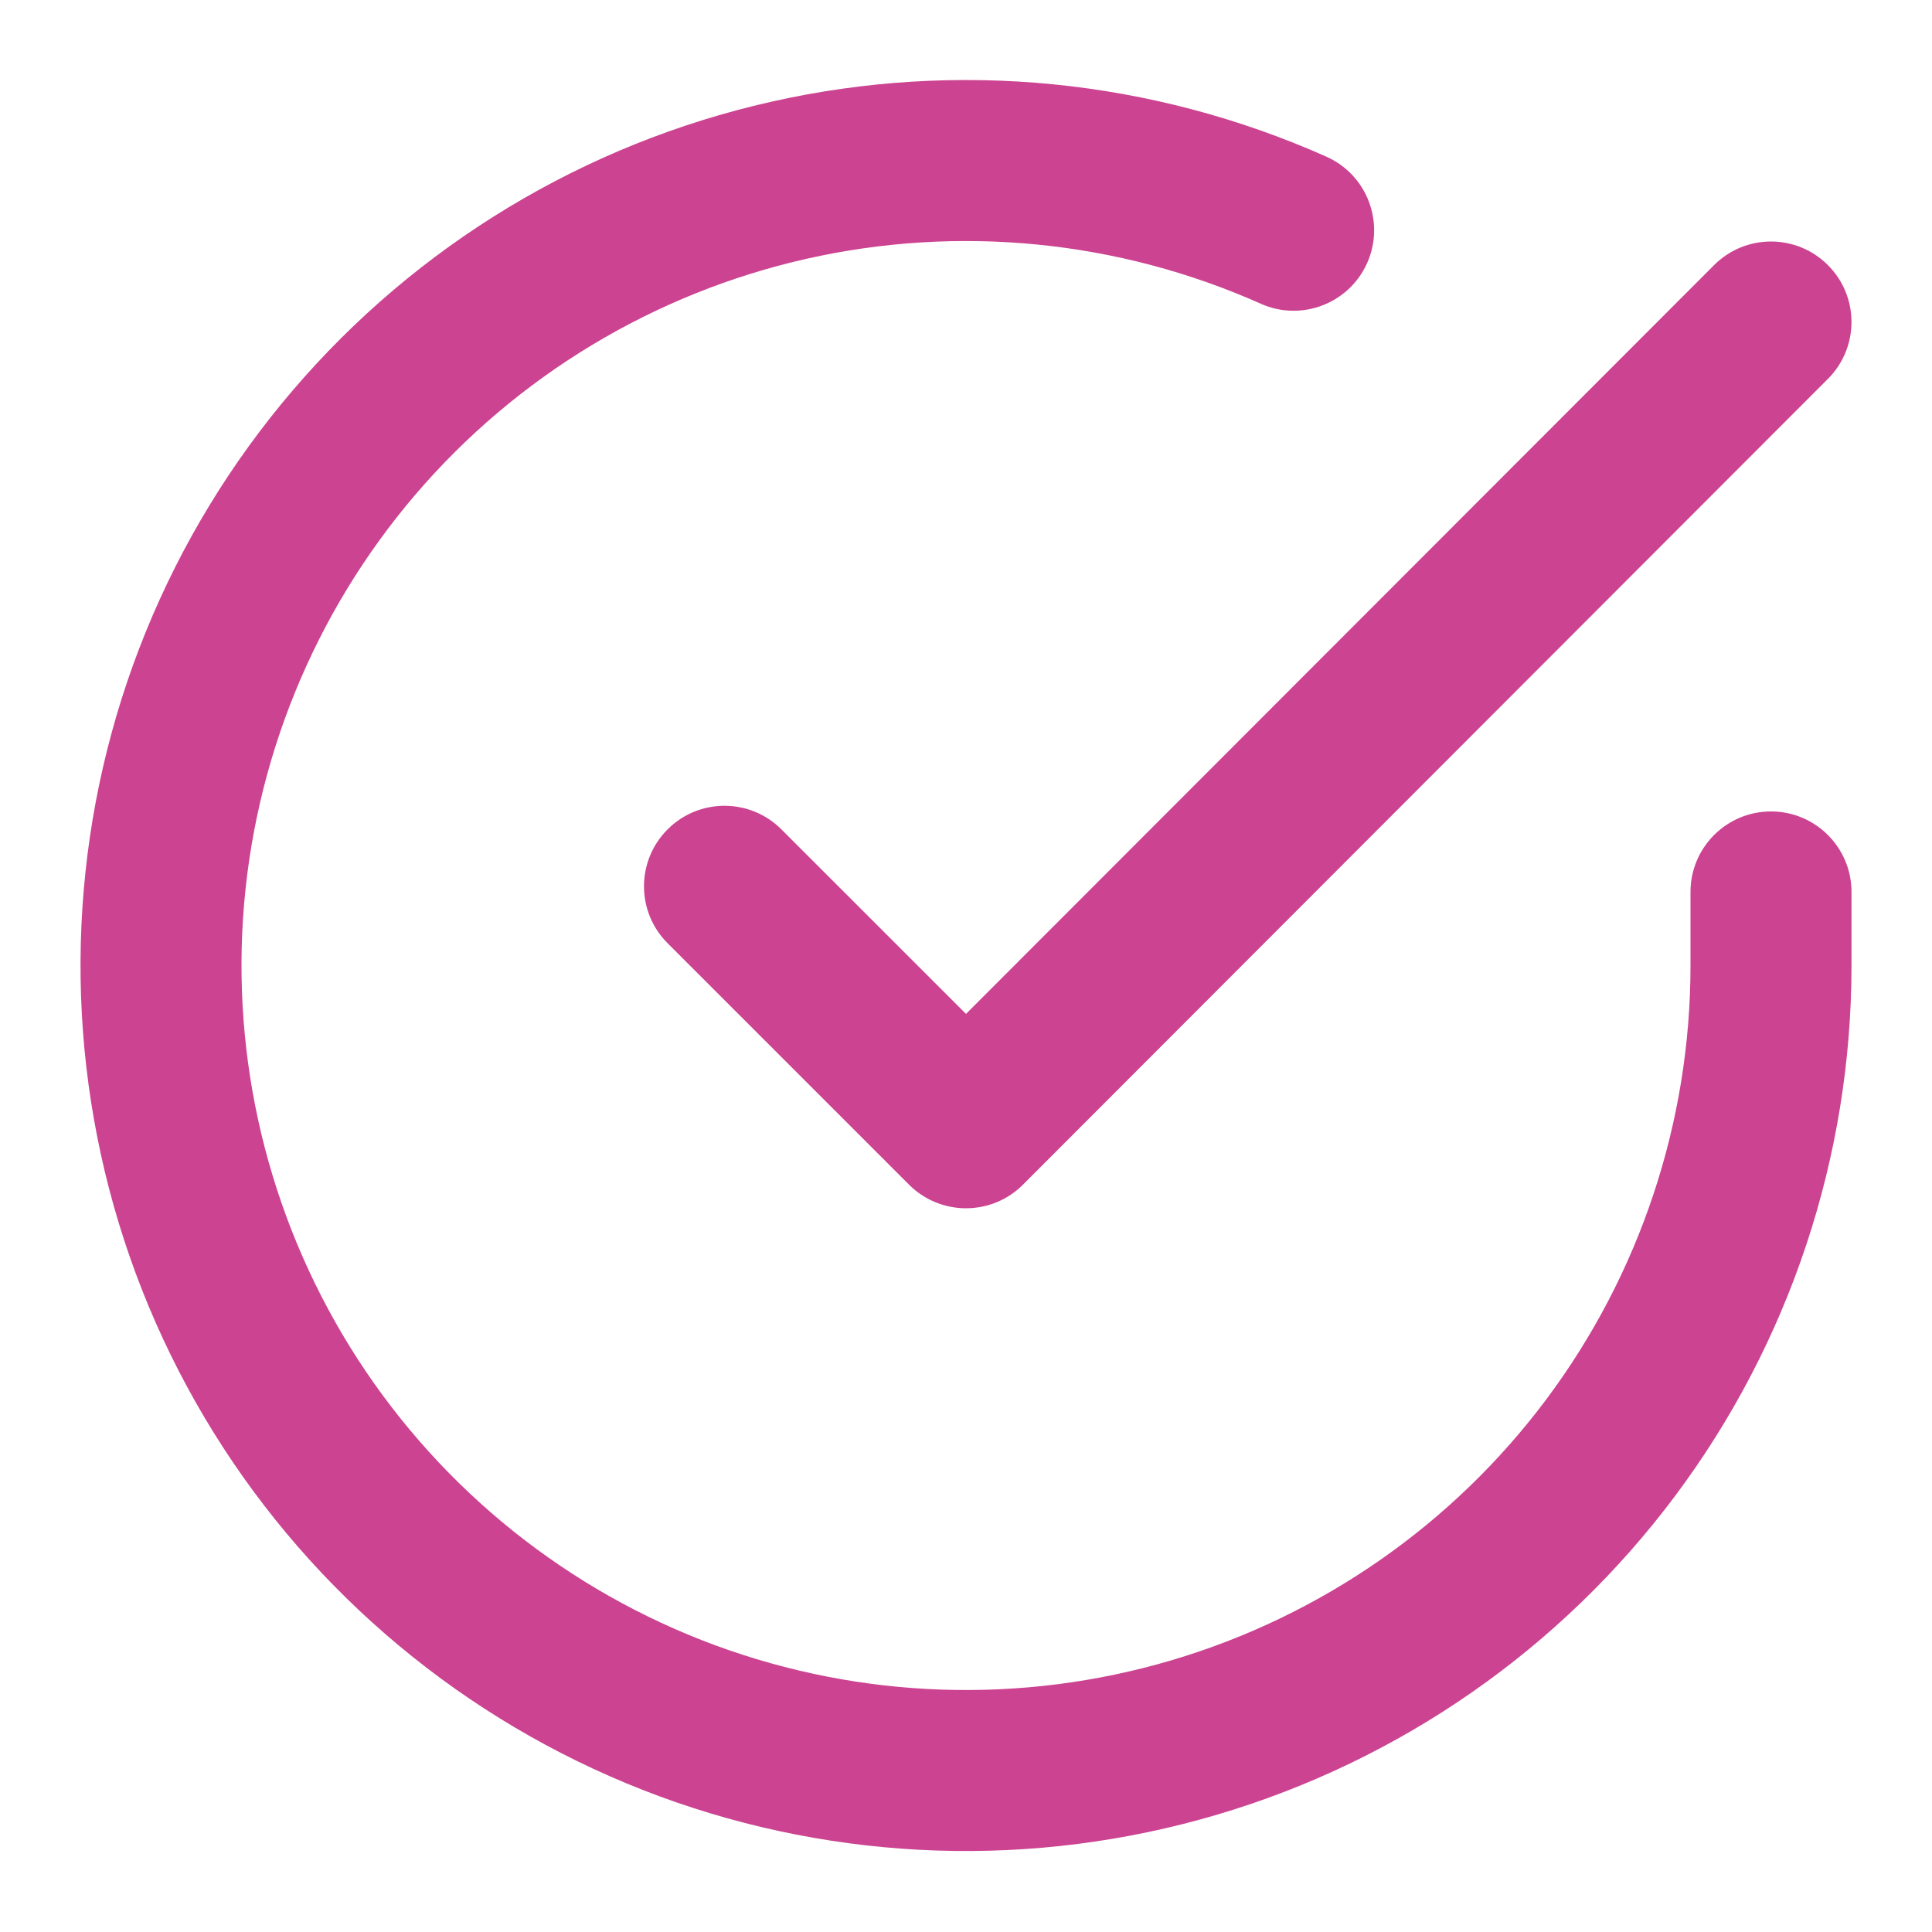 <svg width="30" height="30" viewBox="0 0 30 30" fill="none" xmlns="http://www.w3.org/2000/svg">
<path fill-rule="evenodd" clip-rule="evenodd" d="M12.521 4.019C14.887 3.485 17.363 3.729 19.579 4.717C20.209 4.998 20.948 4.714 21.229 4.084C21.51 3.453 21.227 2.714 20.596 2.433C17.888 1.226 14.862 0.927 11.97 1.581C9.078 2.234 6.474 3.805 4.548 6.059C2.621 8.313 1.475 11.129 1.28 14.088C1.085 17.047 1.851 19.989 3.465 22.477C5.079 24.964 7.454 26.863 10.235 27.891C13.016 28.918 16.055 29.019 18.899 28.178C21.742 27.338 24.238 25.601 26.013 23.226C27.788 20.851 28.748 17.965 28.75 15V13.85C28.75 13.16 28.19 12.6 27.5 12.6C26.81 12.6 26.25 13.16 26.25 13.85V14.999C26.249 17.425 25.463 19.786 24.011 21.729C22.558 23.672 20.516 25.093 18.19 25.781C15.863 26.469 13.377 26.386 11.101 25.546C8.826 24.705 6.883 23.151 5.562 21.116C4.242 19.081 3.615 16.673 3.774 14.253C3.934 11.832 4.872 9.528 6.448 7.683C8.024 5.839 10.154 4.554 12.521 4.019ZM28.384 5.883C28.872 5.395 28.872 4.604 28.383 4.116C27.895 3.628 27.104 3.628 26.616 4.117L15 15.744L12.134 12.879C11.646 12.39 10.854 12.39 10.366 12.879C9.878 13.367 9.878 14.158 10.366 14.646L14.116 18.396C14.351 18.631 14.669 18.762 15 18.762C15.332 18.762 15.65 18.631 15.884 18.396L28.384 5.883Z" fill="#CC4391"/>
</svg>
